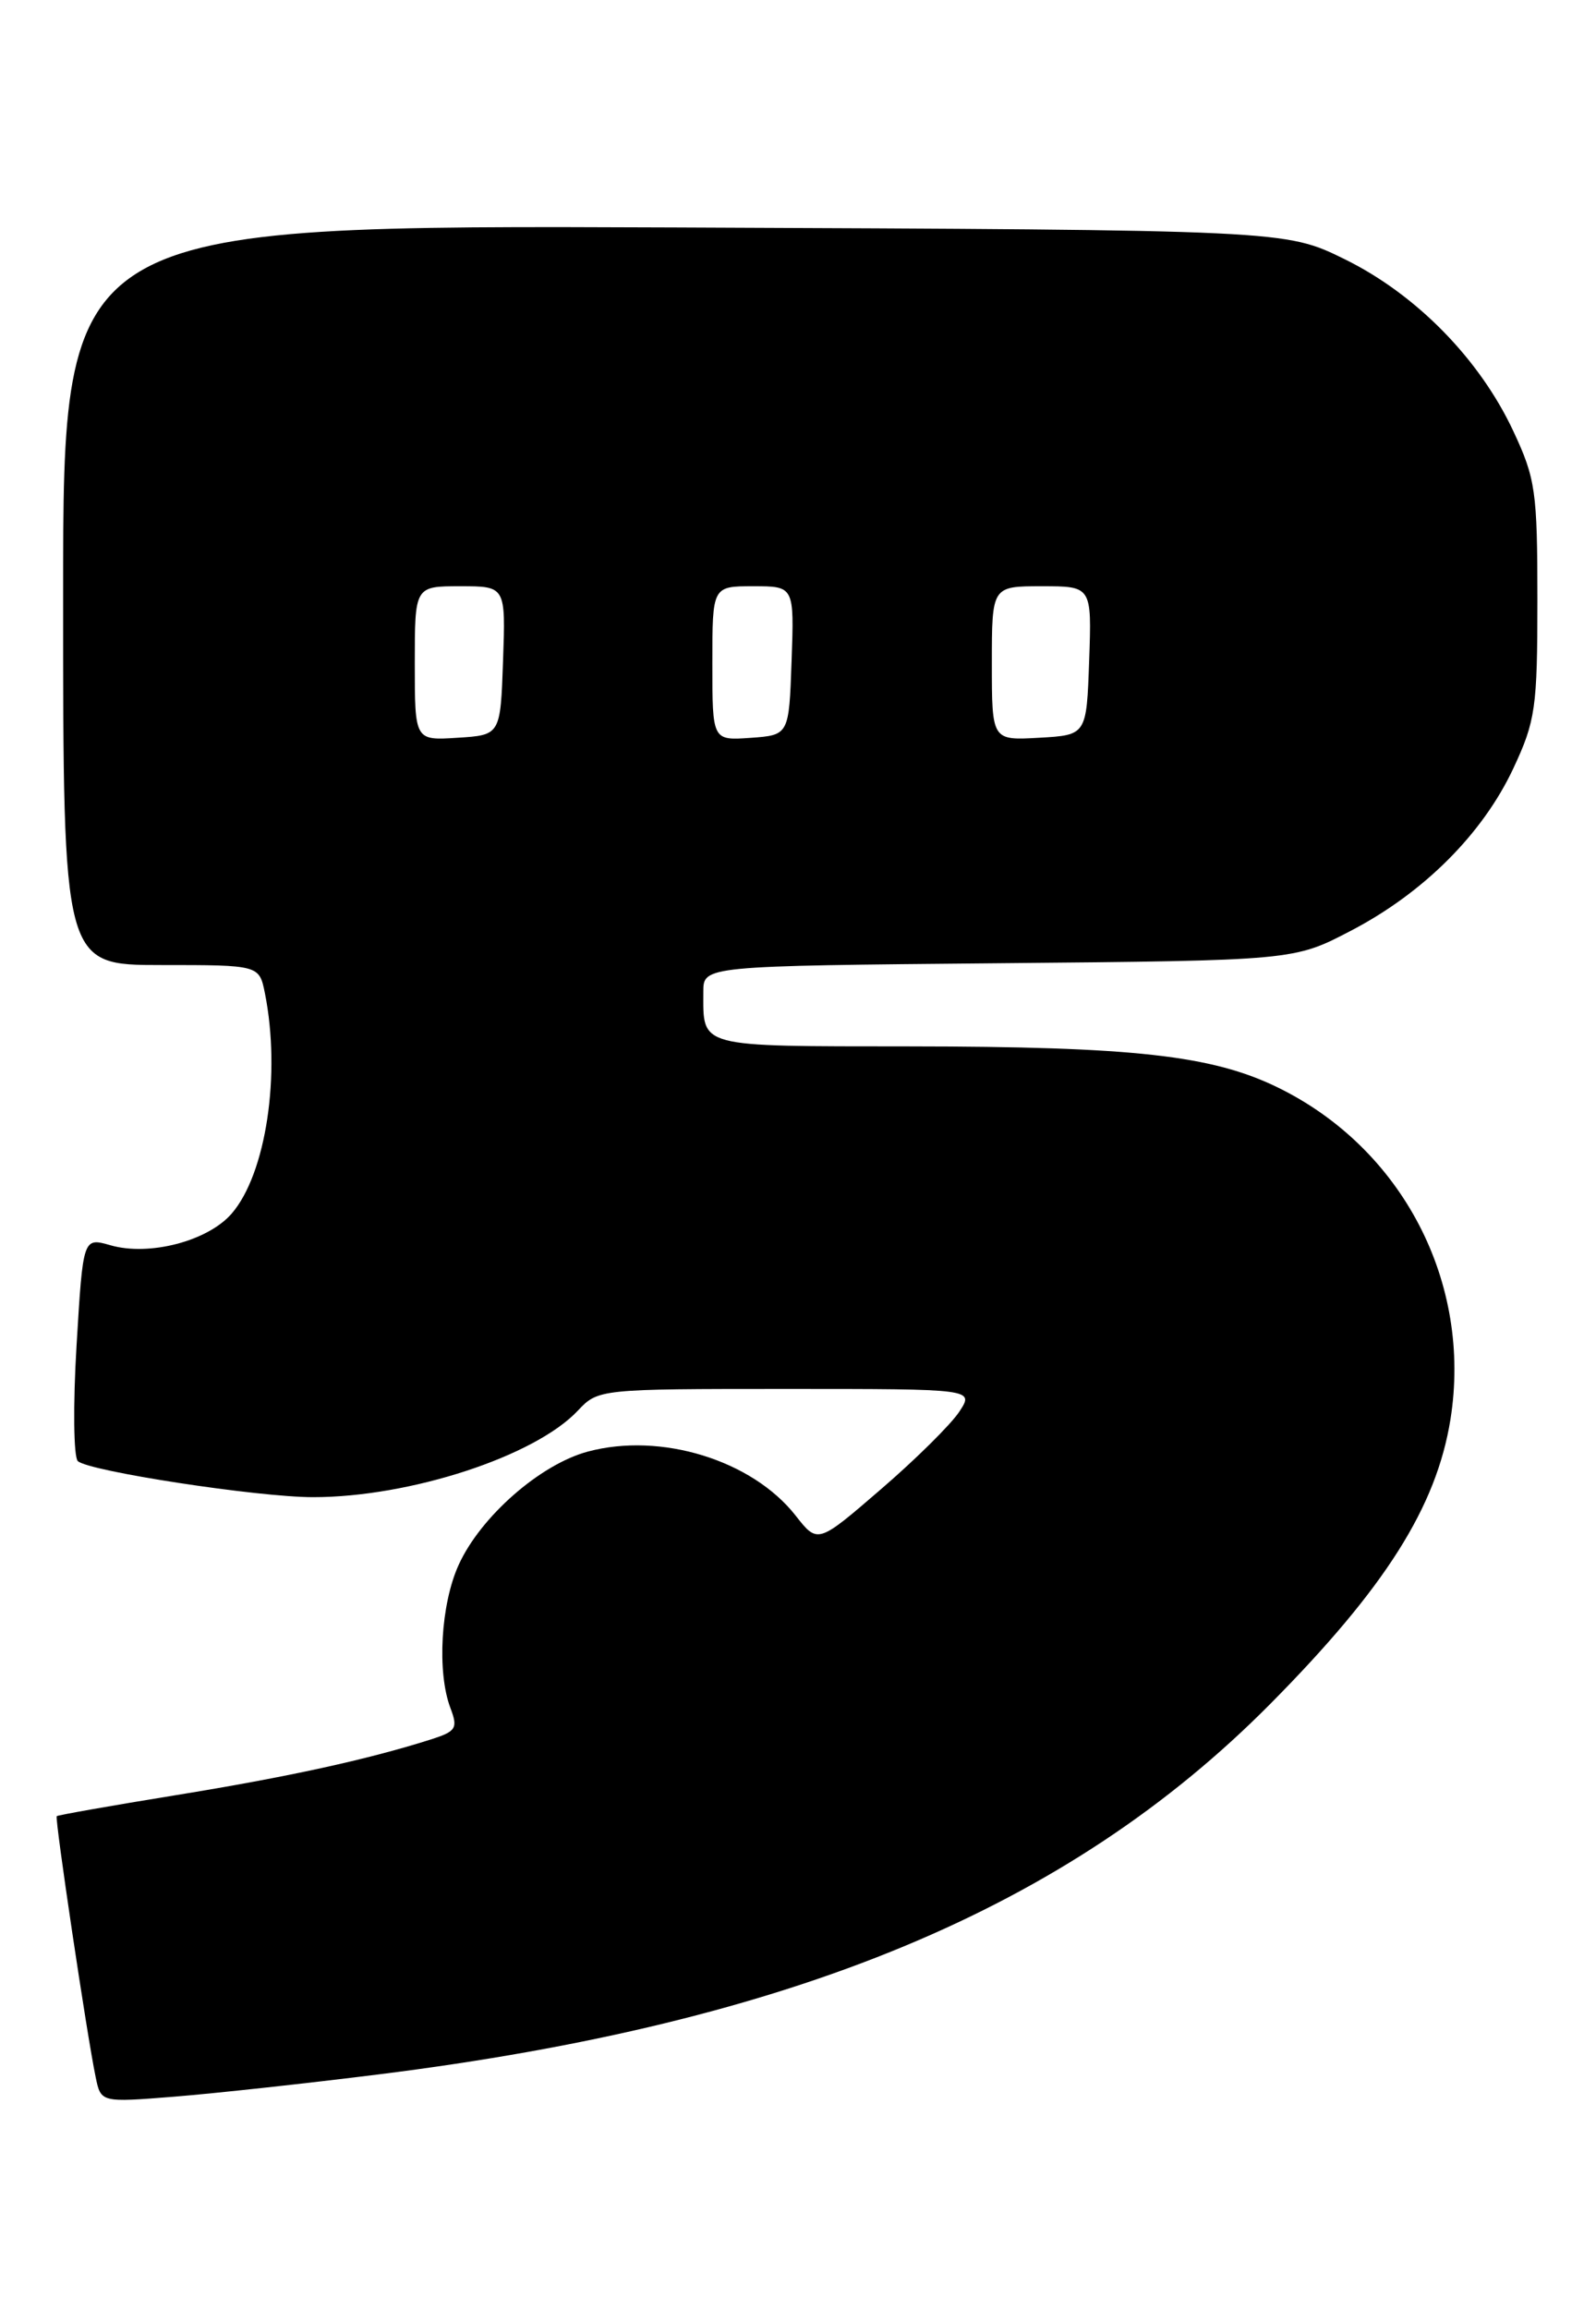 <?xml version="1.0" encoding="UTF-8" standalone="no"?>
<!DOCTYPE svg PUBLIC "-//W3C//DTD SVG 1.1//EN" "http://www.w3.org/Graphics/SVG/1.1/DTD/svg11.dtd" >
<svg xmlns="http://www.w3.org/2000/svg" xmlns:xlink="http://www.w3.org/1999/xlink" version="1.1" viewBox="0 0 177 256">
 <g >
 <path fill="currentColor"
d=" M 42.00 230.00 C 87.91 224.26 118.41 211.59 140.87 188.93 C 153.63 176.05 159.30 167.09 160.86 157.37 C 163.28 142.18 155.52 127.29 141.66 120.55 C 134.39 117.01 125.66 116.04 100.86 116.02 C 77.18 116.00 78.00 116.21 78.00 109.97 C 78.00 107.10 78.00 107.10 110.75 106.80 C 143.50 106.50 143.50 106.50 149.83 103.19 C 157.89 98.99 164.43 92.45 167.83 85.20 C 170.29 79.94 170.50 78.50 170.50 66.50 C 170.50 54.49 170.30 53.06 167.82 47.78 C 164.08 39.80 157.06 32.64 149.13 28.74 C 142.54 25.50 142.54 25.50 74.77 25.22 C 7.00 24.95 7.00 24.95 7.00 65.97 C 7.00 107.00 7.00 107.00 17.88 107.00 C 28.75 107.00 28.75 107.00 29.38 110.13 C 31.17 119.11 29.51 130.13 25.70 134.55 C 23.07 137.60 16.56 139.31 12.25 138.07 C 9.21 137.20 9.21 137.20 8.49 149.18 C 8.09 155.78 8.16 161.54 8.63 162.00 C 9.81 163.12 28.57 166.00 34.73 166.00 C 45.47 166.00 59.34 161.47 64.09 156.40 C 66.33 154.02 66.49 154.00 87.20 154.00 C 108.05 154.00 108.05 154.00 106.39 156.52 C 105.48 157.91 101.58 161.78 97.71 165.11 C 90.69 171.17 90.69 171.17 88.25 168.06 C 83.42 161.89 73.28 158.77 65.18 160.95 C 59.90 162.37 53.30 168.16 50.87 173.50 C 48.88 177.86 48.45 185.41 49.95 189.37 C 50.81 191.64 50.60 191.97 47.70 192.89 C 40.69 195.11 31.89 197.03 19.51 199.04 C 12.36 200.20 6.42 201.25 6.29 201.37 C 6.06 201.61 9.62 225.54 10.61 230.31 C 11.19 233.12 11.19 233.12 19.34 232.47 C 23.83 232.11 34.02 231.00 42.00 230.00 Z  M 46.00 73.55 C 46.00 65.00 46.00 65.00 51.04 65.00 C 56.08 65.00 56.08 65.00 55.79 73.25 C 55.50 81.50 55.50 81.50 50.75 81.80 C 46.00 82.11 46.00 82.11 46.00 73.55 Z  M 79.00 73.56 C 79.00 65.00 79.00 65.00 83.54 65.00 C 88.08 65.00 88.08 65.00 87.79 73.25 C 87.50 81.50 87.50 81.50 83.25 81.81 C 79.00 82.11 79.00 82.11 79.00 73.56 Z  M 110.00 73.55 C 110.00 65.00 110.00 65.00 115.54 65.00 C 121.08 65.00 121.08 65.00 120.79 73.25 C 120.50 81.50 120.50 81.50 115.25 81.80 C 110.00 82.10 110.00 82.10 110.00 73.55 Z "/>
</g>
</svg>